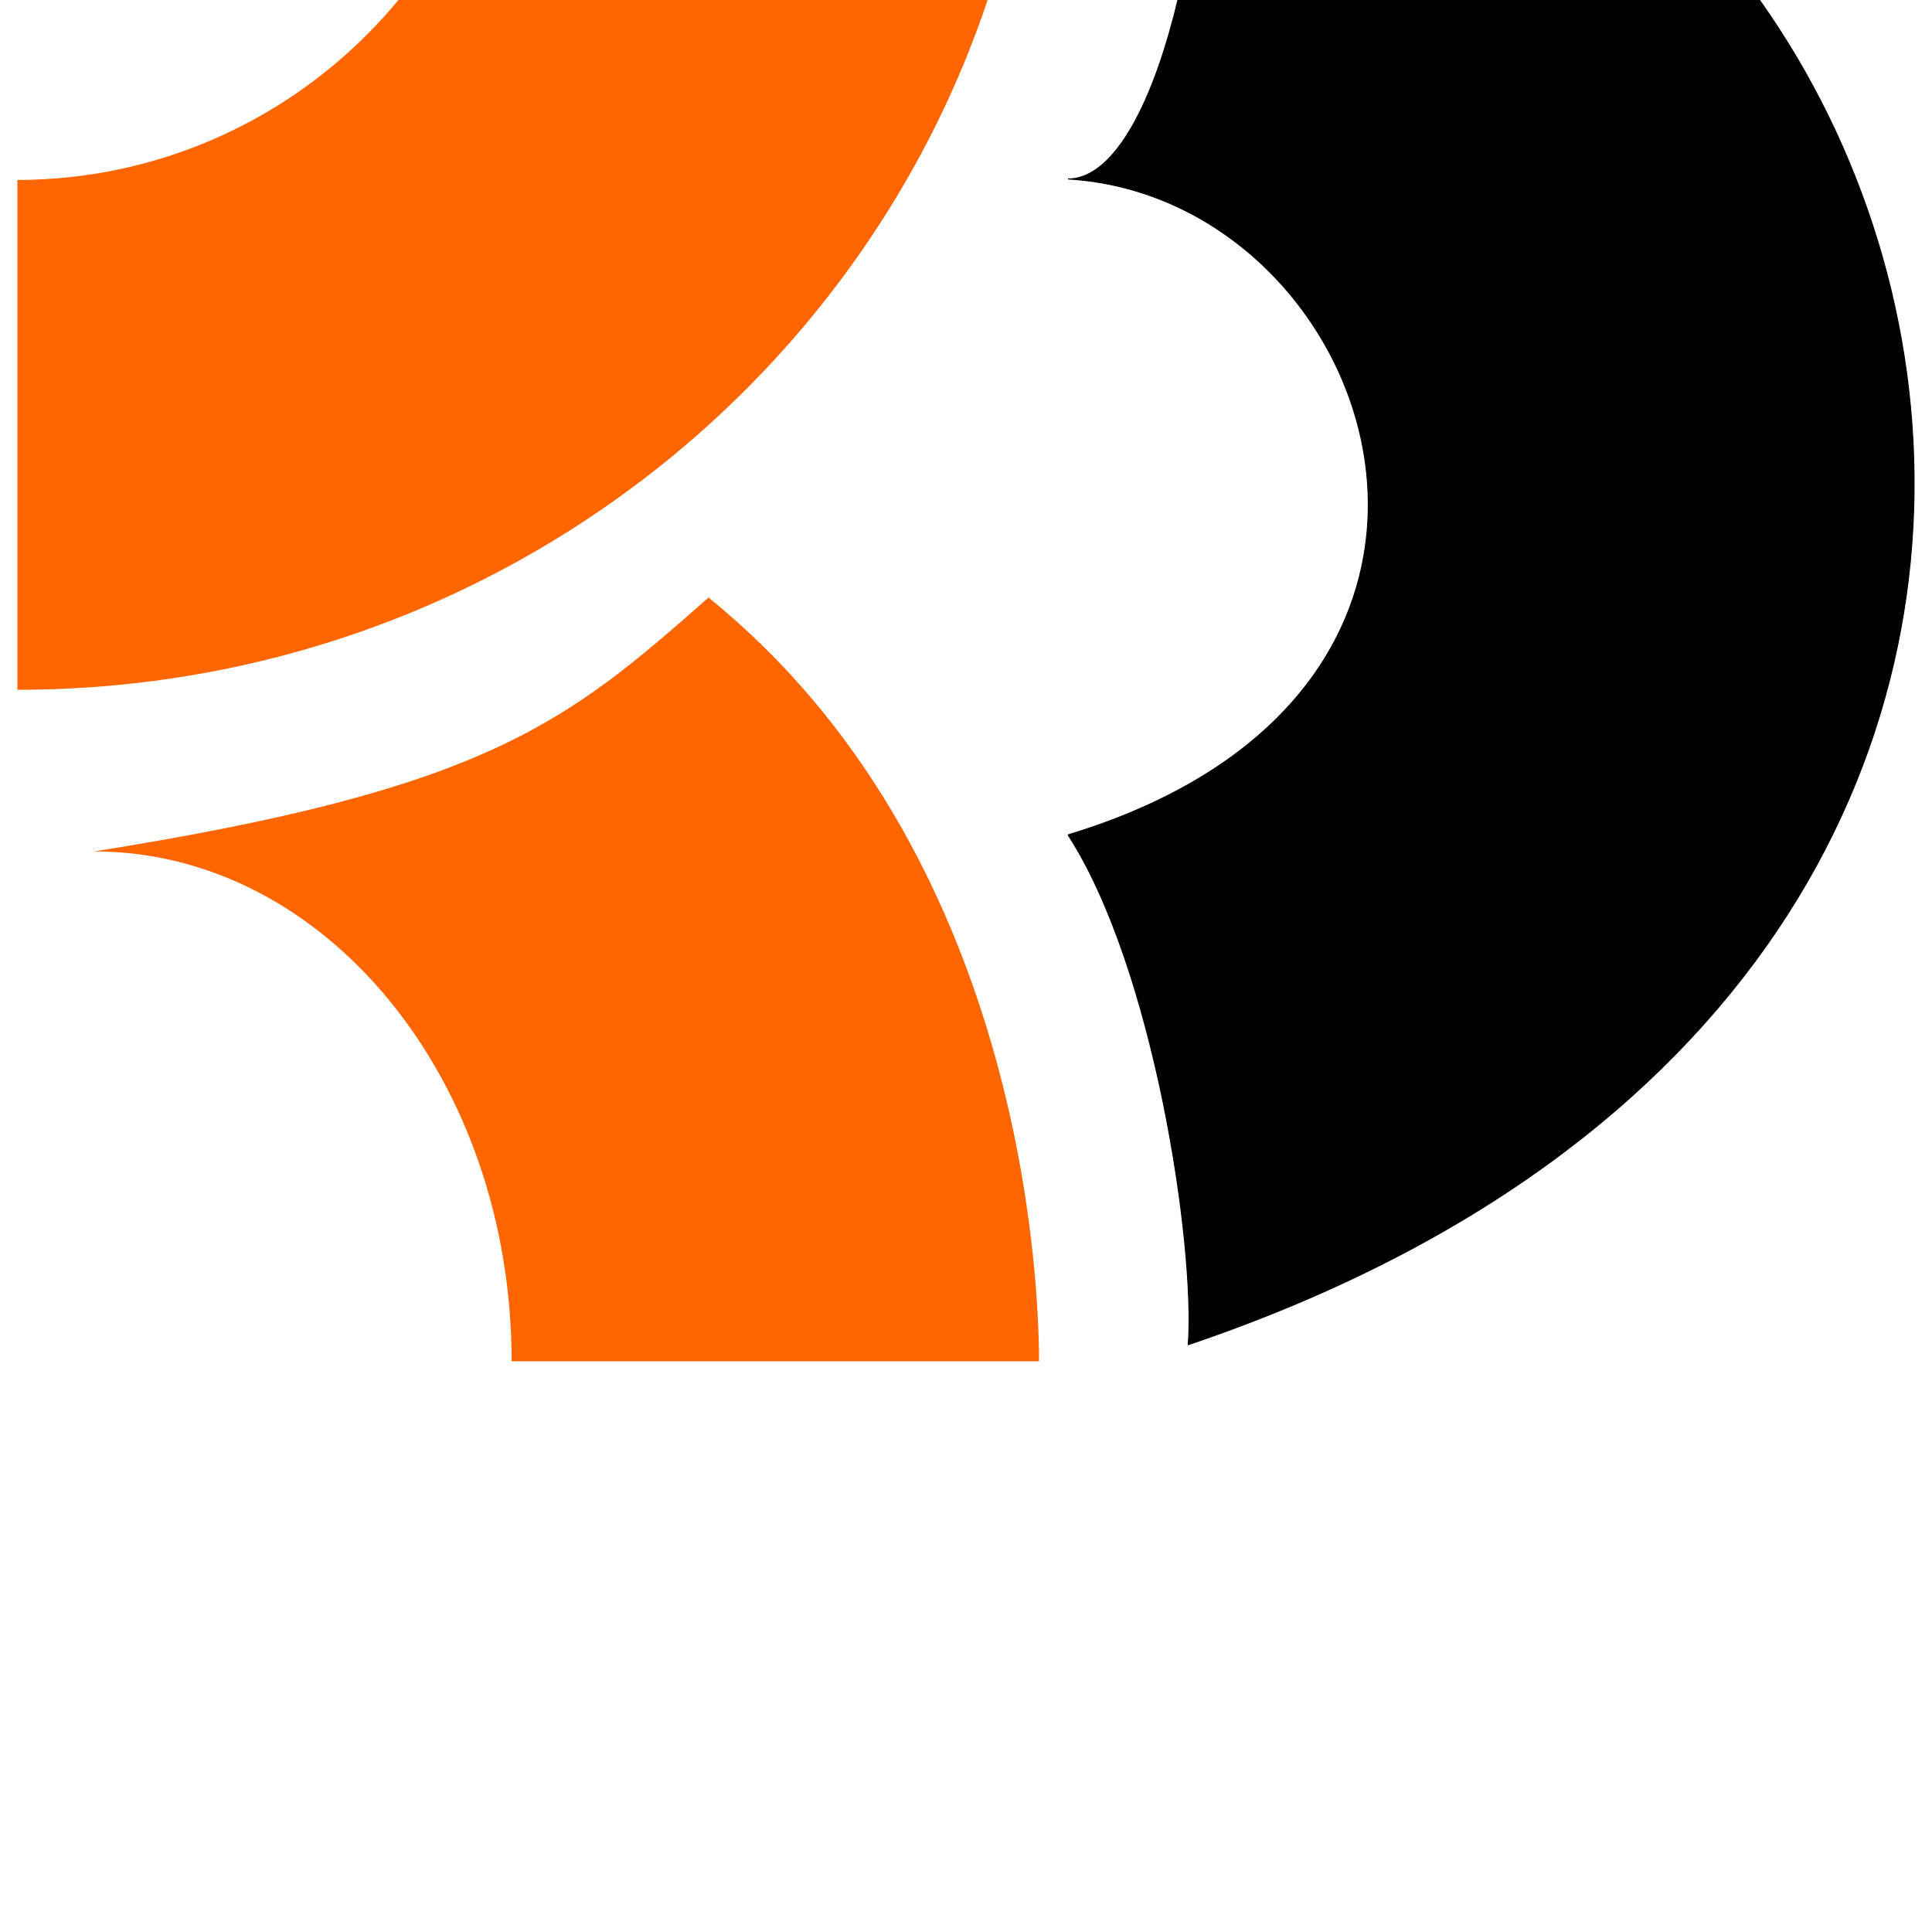 <svg enable-background="new 1500 0 500 500" viewBox="1500 0 500 500"
    xmlns="http://www.w3.org/2000/svg">
    <g transform="translate(0 -115.87)">
        <path
            d="m1776.402 331.938c124.684-37.813 80.178-164.921 0-169.749 20.372 0 37.005-57.386 37.005-128.451 195.754 13.676 287.73 330.918-5.891 430.139 1.878-25.744-8.848-97.612-31.107-131.939"
            stroke="#000" stroke-miterlimit="10" stroke-width=".25" />
        <path
            d="m1504.494 294.386c146.145 0 264.401-116.385 264.401-260.39h-136.489c.267 70.527-56.849 128.184-127.644 128.451h-.268zm178.86-23.867c-36.995 32.717-57.654 49.611-159.016 65.699 59.799 0 108.068 58.997 108.068 131.939h136.492c0-21.989-4.558-132.207-85.541-197.638z"
            fill="#f60" />
    </g>
</svg>